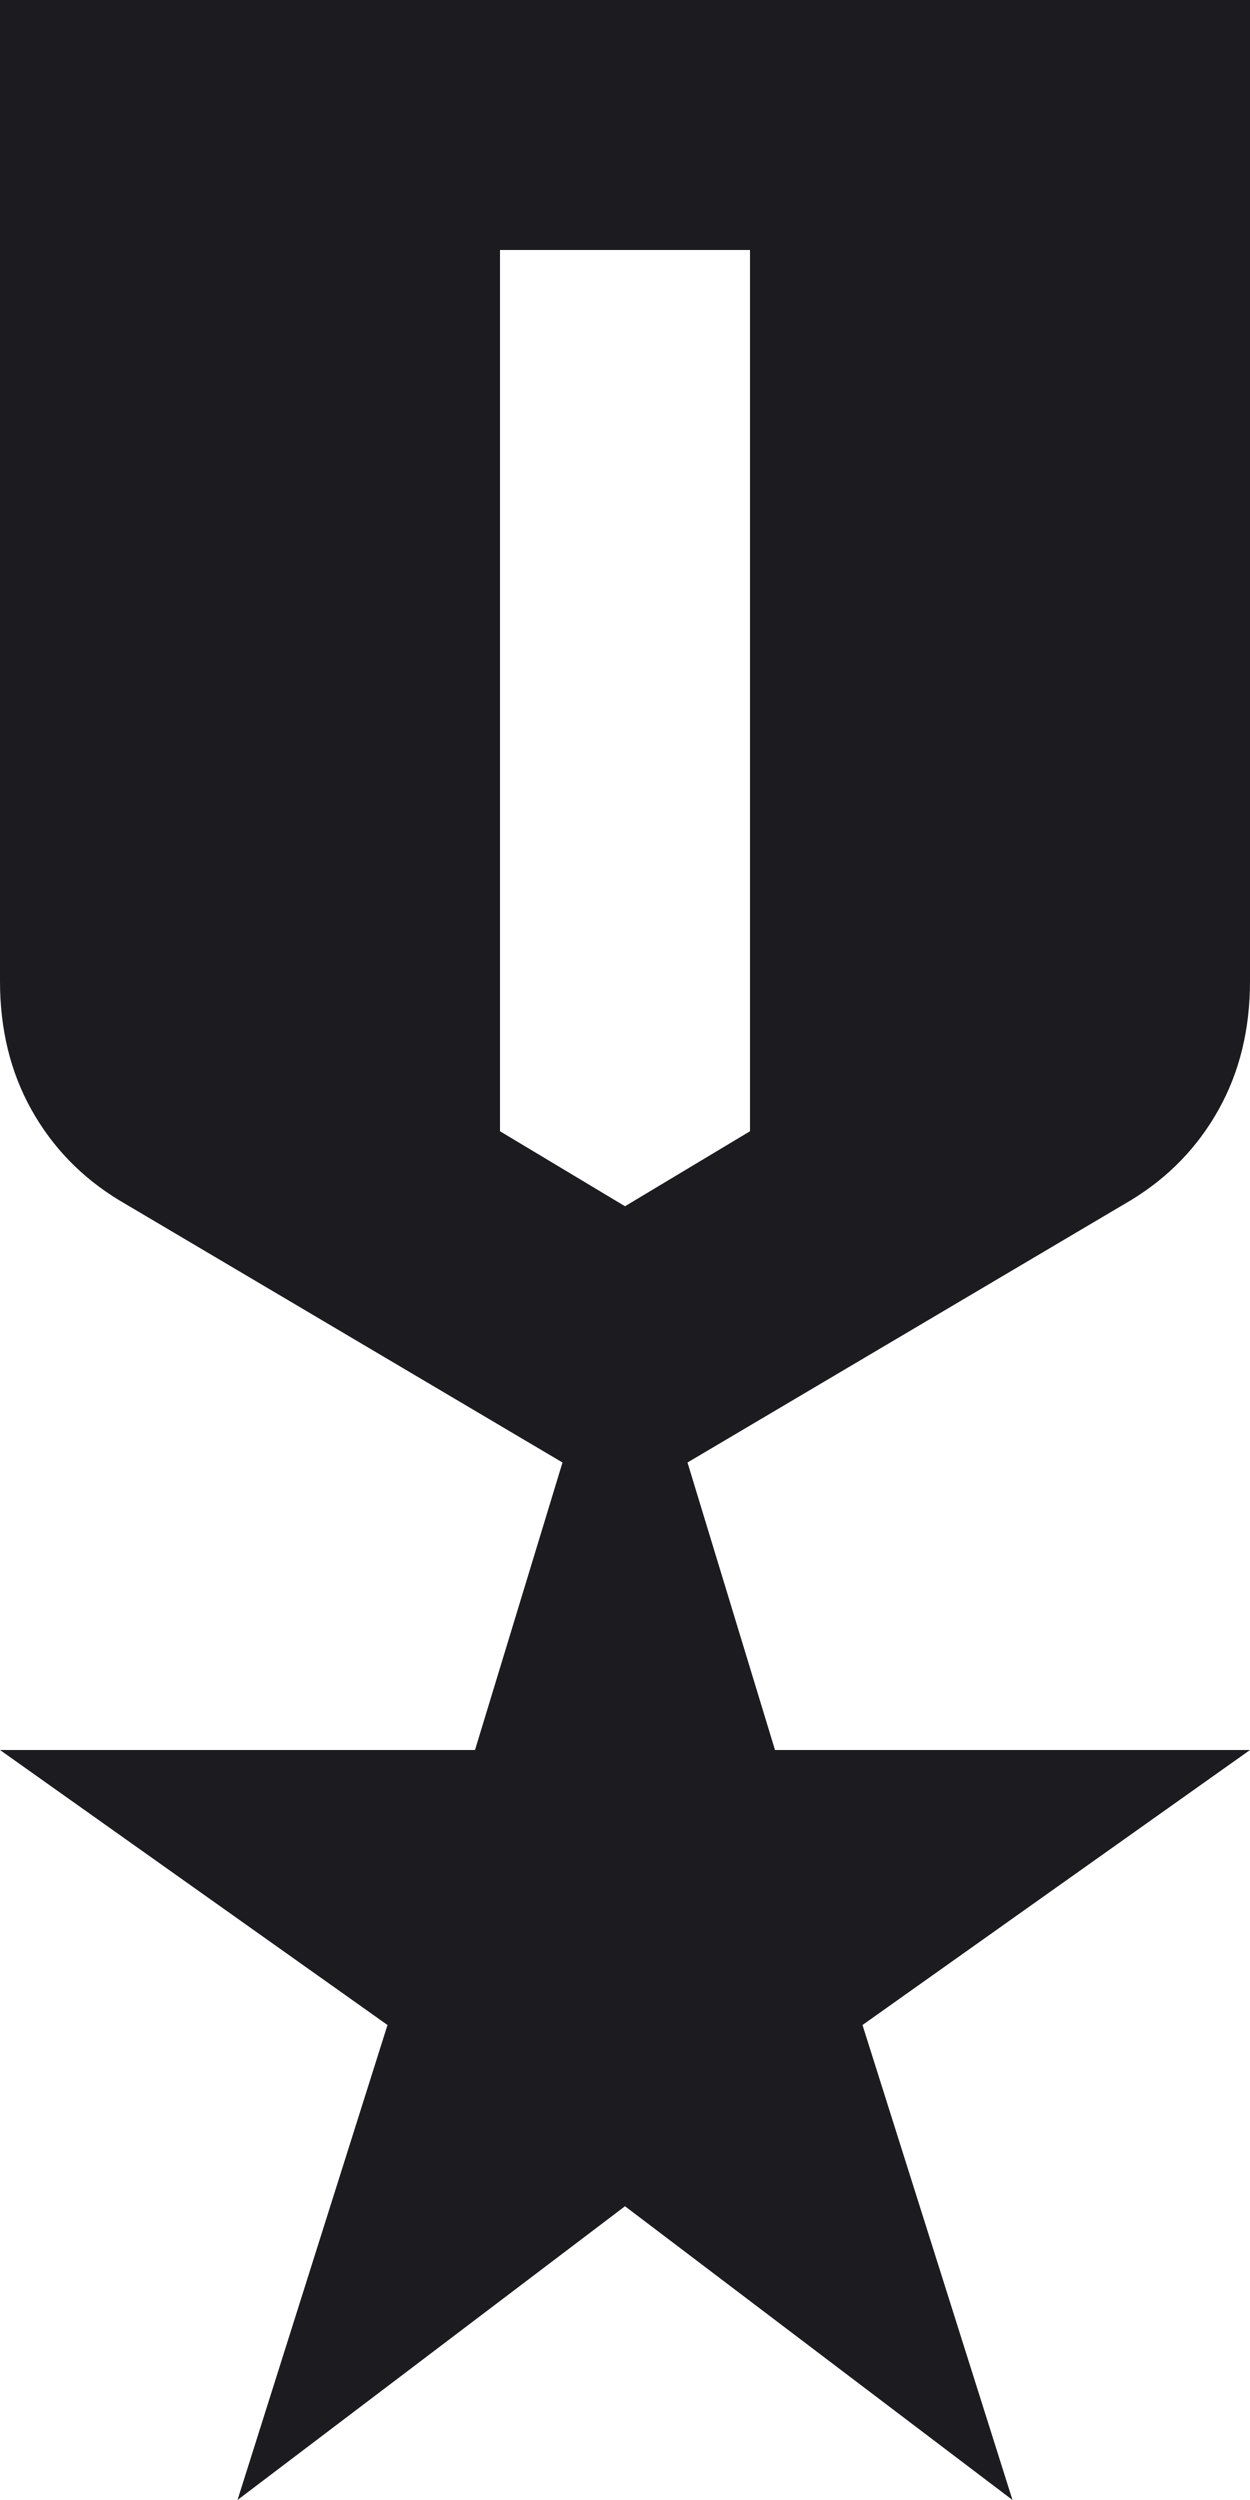 <?xml version="1.0" encoding="UTF-8" standalone="no"?><svg width='10' height='20' viewBox='0 0 10 20' fill='none' xmlns='http://www.w3.org/2000/svg'>
<path d='M0 0H10V7.85C10 8.233 9.917 8.575 9.75 8.875C9.583 9.175 9.35 9.417 9.05 9.6L5.5 11.7L6.2 14H10L6.9 16.2L8.1 20L5 17.65L1.9 20L3.1 16.2L0 14H3.8L4.5 11.7L0.95 9.6C0.65 9.417 0.417 9.175 0.25 8.875C0.083 8.575 0 8.233 0 7.85V0ZM4 2V9.05L5 9.65L6 9.05V2H4Z' fill='#1C1B1F'/>
</svg>
